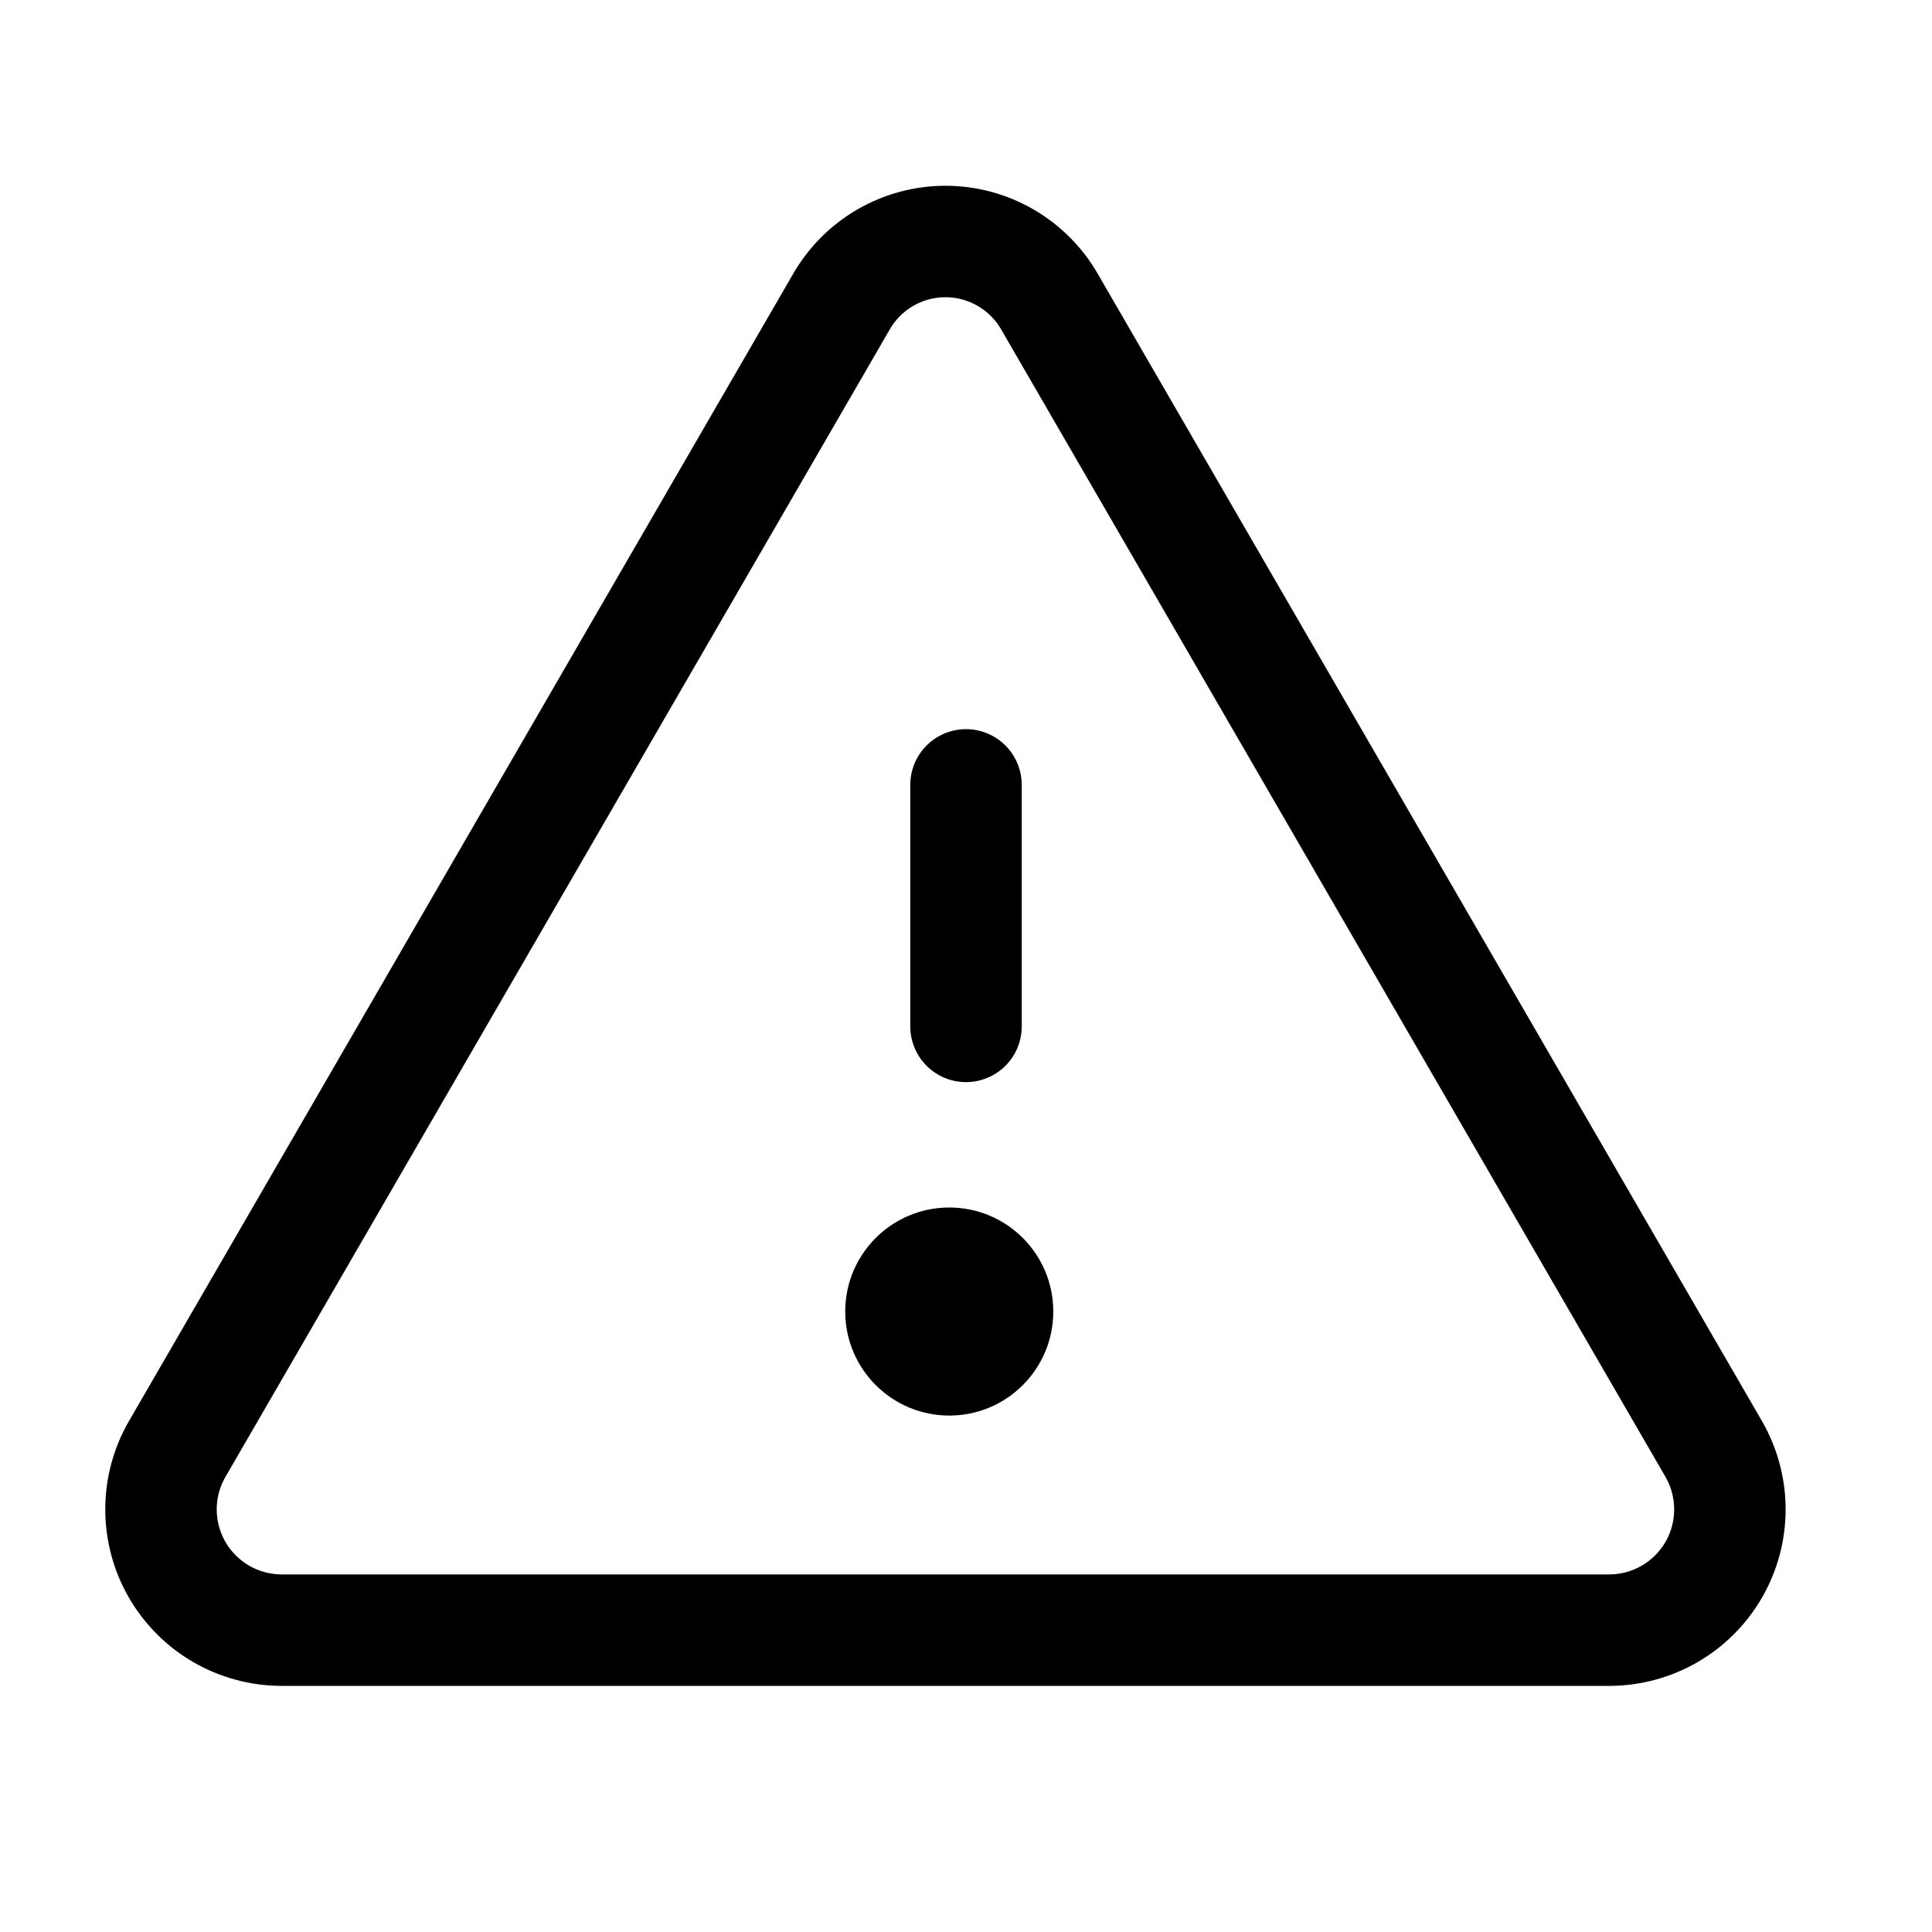 <svg width="39" height="39" viewBox="0 0 39 39" fill="none" xmlns="http://www.w3.org/2000/svg">
<g clip-path="url(#clip0_1092_1305)">
<path d="M19.5 15.844V20.719" stroke="black" stroke-width="2.25" stroke-linecap="round" stroke-linejoin="round"/>
<path d="M16.983 6.094L3.577 29.25C3.363 29.62 3.25 30.04 3.25 30.467C3.25 30.894 3.361 31.314 3.574 31.684C3.787 32.054 4.094 32.362 4.463 32.577C4.833 32.791 5.252 32.905 5.679 32.907H32.491C32.919 32.905 33.338 32.791 33.707 32.577C34.077 32.362 34.383 32.054 34.596 31.684C34.809 31.314 34.921 30.894 34.92 30.467C34.92 30.04 34.807 29.62 34.594 29.25L21.188 6.094C20.976 5.724 20.669 5.416 20.3 5.202C19.931 4.988 19.512 4.875 19.085 4.875C18.658 4.875 18.239 4.988 17.87 5.202C17.501 5.416 17.195 5.724 16.983 6.094Z" stroke="black" stroke-width="2.25" stroke-linecap="round" stroke-linejoin="round"/>
<path d="M19.163 28.575C20.322 28.575 21.262 27.635 21.262 26.475C21.262 25.315 20.322 24.375 19.163 24.375C18.003 24.375 17.062 25.315 17.062 26.475C17.062 27.635 18.003 28.575 19.163 28.575Z" fill="black"/>
</g>
<defs>
<clipPath id="clip0_1092_1305">
<rect width="39" height="39" fill="white"/>
</clipPath>
</defs>
</svg>
